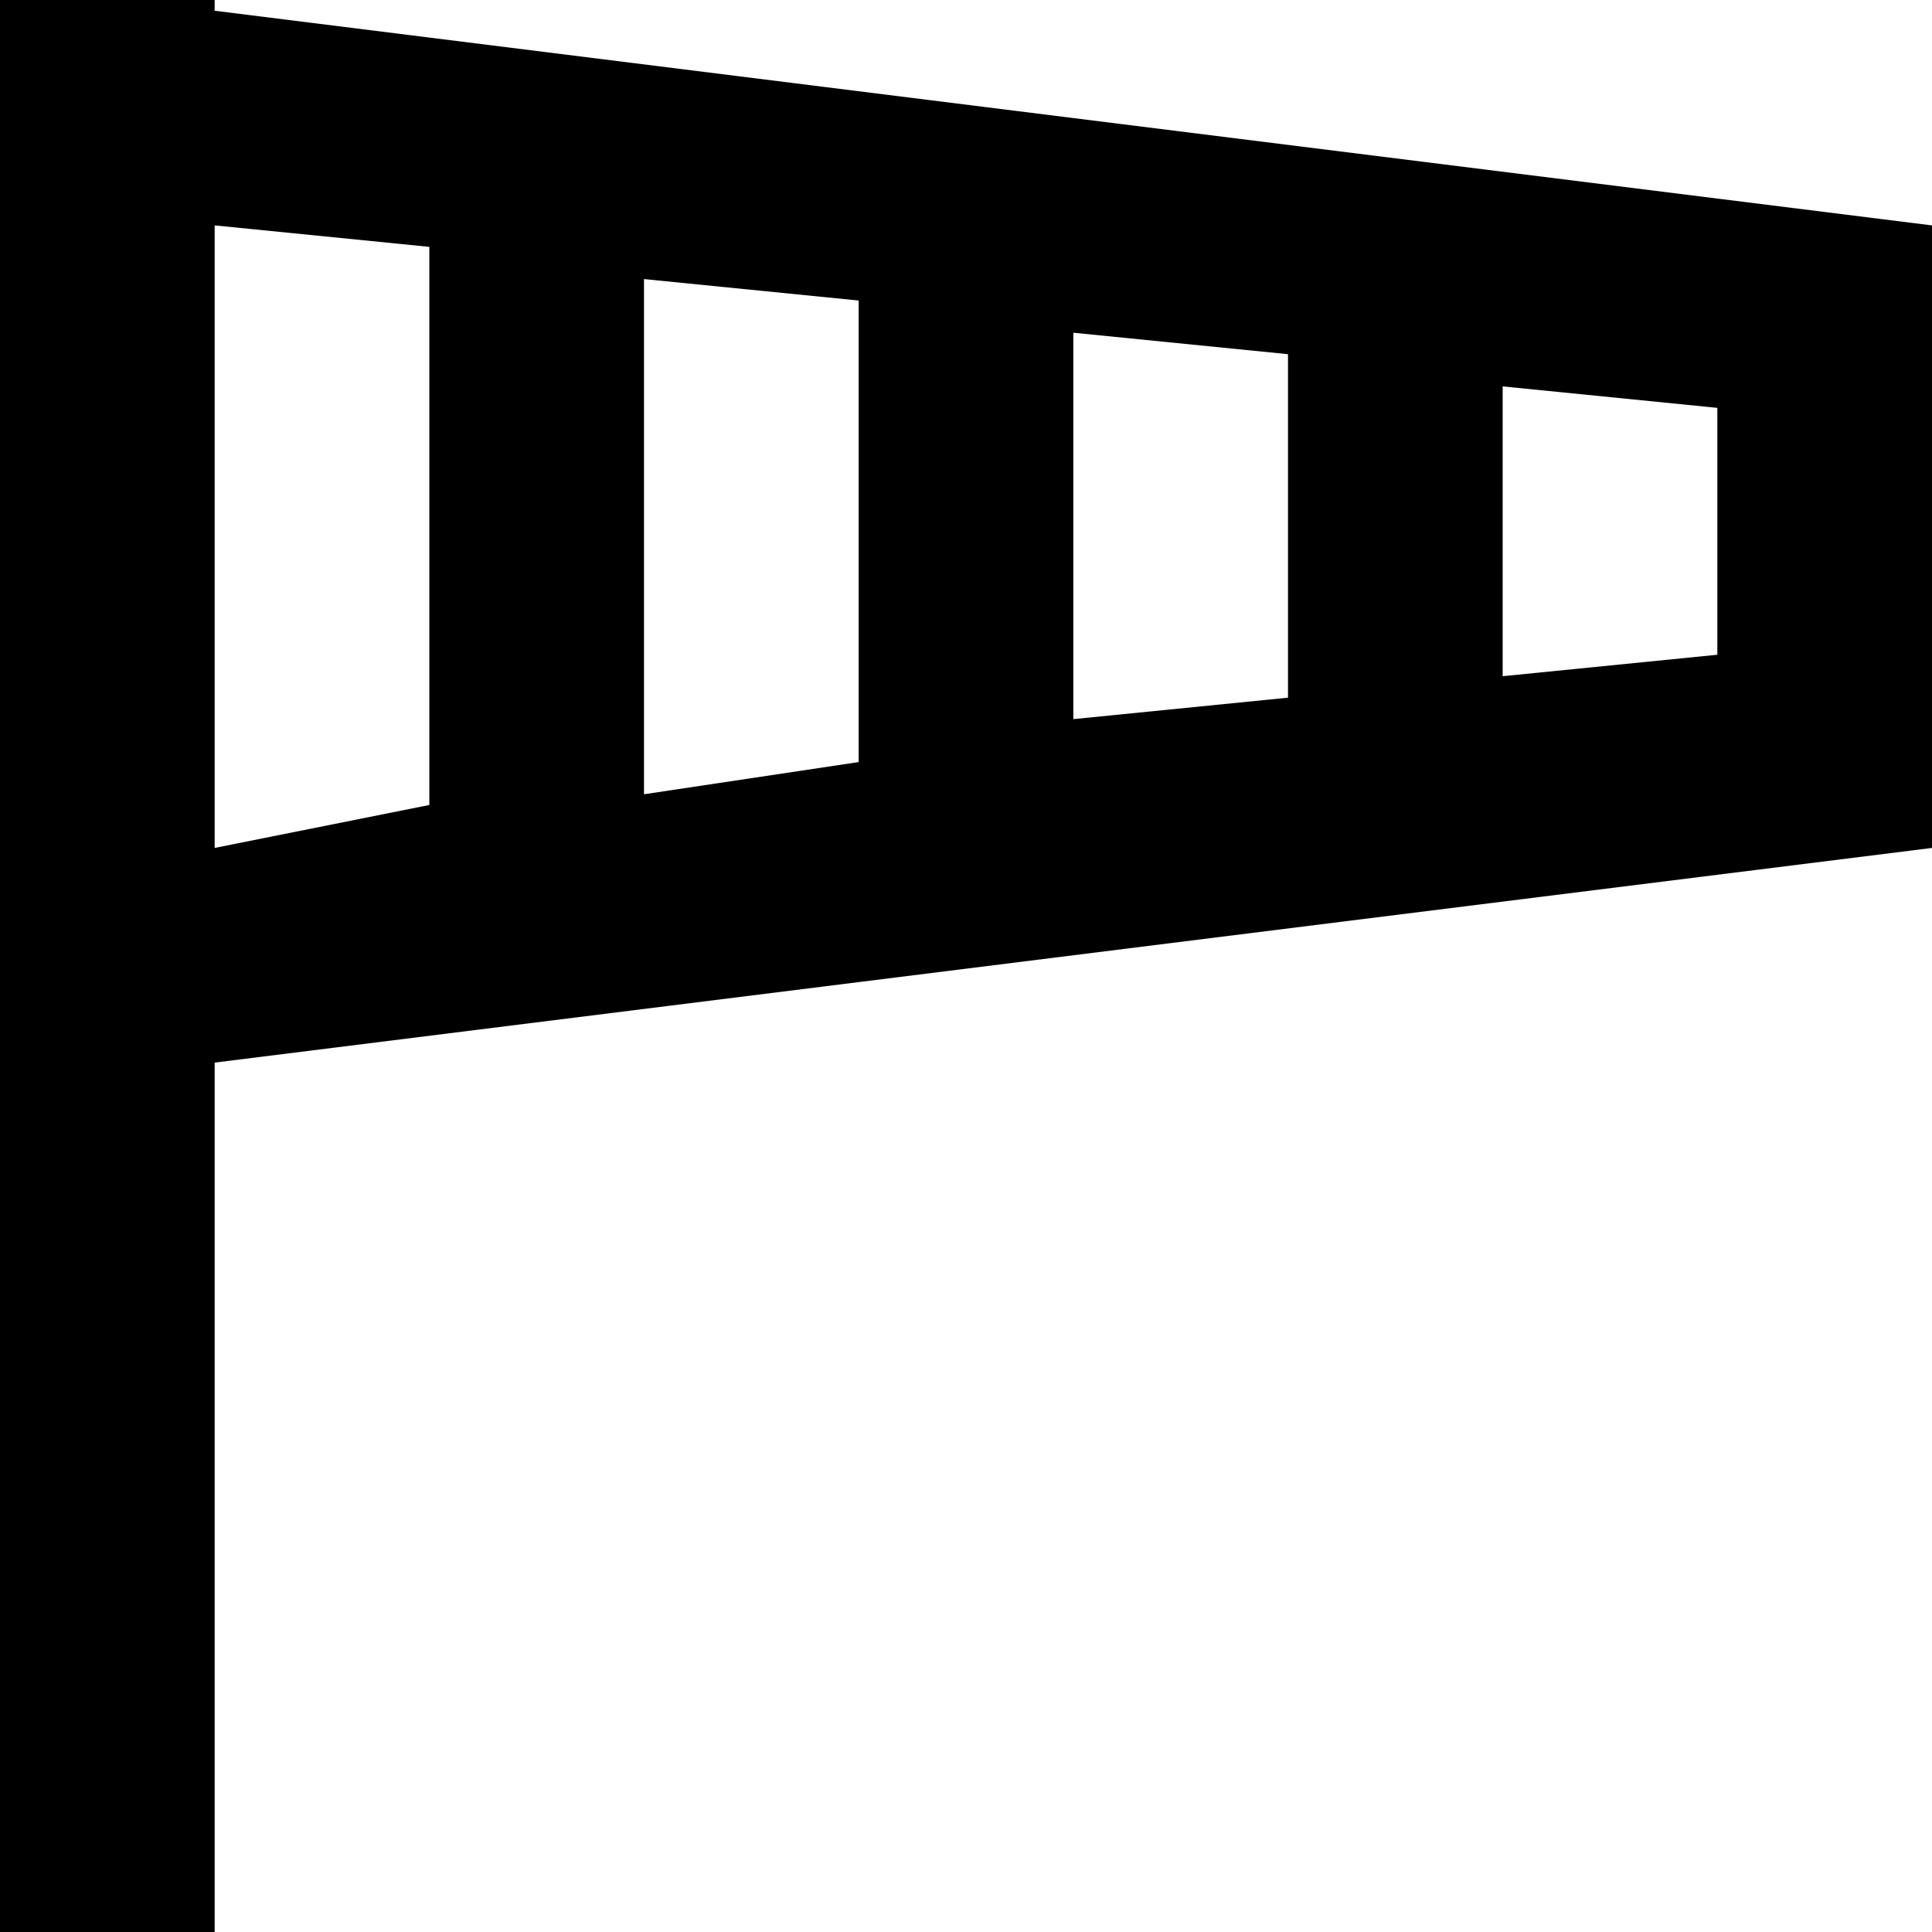 <?xml version="1.0" encoding="utf-8"?>
<!-- Generator: Adobe Illustrator 19.2.1, SVG Export Plug-In . SVG Version: 6.00 Build 0)  -->
<!DOCTYPE svg PUBLIC "-//W3C//DTD SVG 1.1//EN" "http://www.w3.org/Graphics/SVG/1.1/DTD/svg11.dtd">
<svg version="1.1" xmlns="http://www.w3.org/2000/svg" xmlns:xlink="http://www.w3.org/1999/xlink" x="0px" y="0px"
	 viewBox="0 0 18 18" enable-background="new 0 0 18 18" xml:space="preserve">
<g id="Layer_1">
	<path d="M18,2.1l-16-2V0H0v18h2V9.9l16-2V2.1z M10,3.1l2,0.2v3.2l-2,0.2V3.1z M8,7.1L6,7.4V2.6l2,0.2V7.1z M2,2.1l2,0.2v5.2L2,7.9
		V2.1z M16,6.1l-2,0.2V3.6l2,0.2V6.1z"/>
</g>
<g id="Layer_2" display="none">
	<g display="inline">
		<line fill="none" stroke="#ED1C24" stroke-width="2" stroke-miterlimit="10" x1="1" y1="0" x2="1" y2="18"/>
		<line fill="none" stroke="#ED1C24" stroke-width="2" stroke-miterlimit="10" x1="5" y1="2" x2="5" y2="8"/>
		<line fill="none" stroke="#ED1C24" stroke-width="2" stroke-miterlimit="10" x1="9" y1="2.5" x2="9" y2="7.5"/>
		<line fill="none" stroke="#ED1C24" stroke-width="2" stroke-miterlimit="10" x1="13" y1="3" x2="13" y2="7"/>
		<polyline fill="none" stroke="#ED1C24" stroke-width="2" stroke-miterlimit="10" points="1,9 17,7 17,3 1,1 		"/>
	</g>
</g>
</svg>
